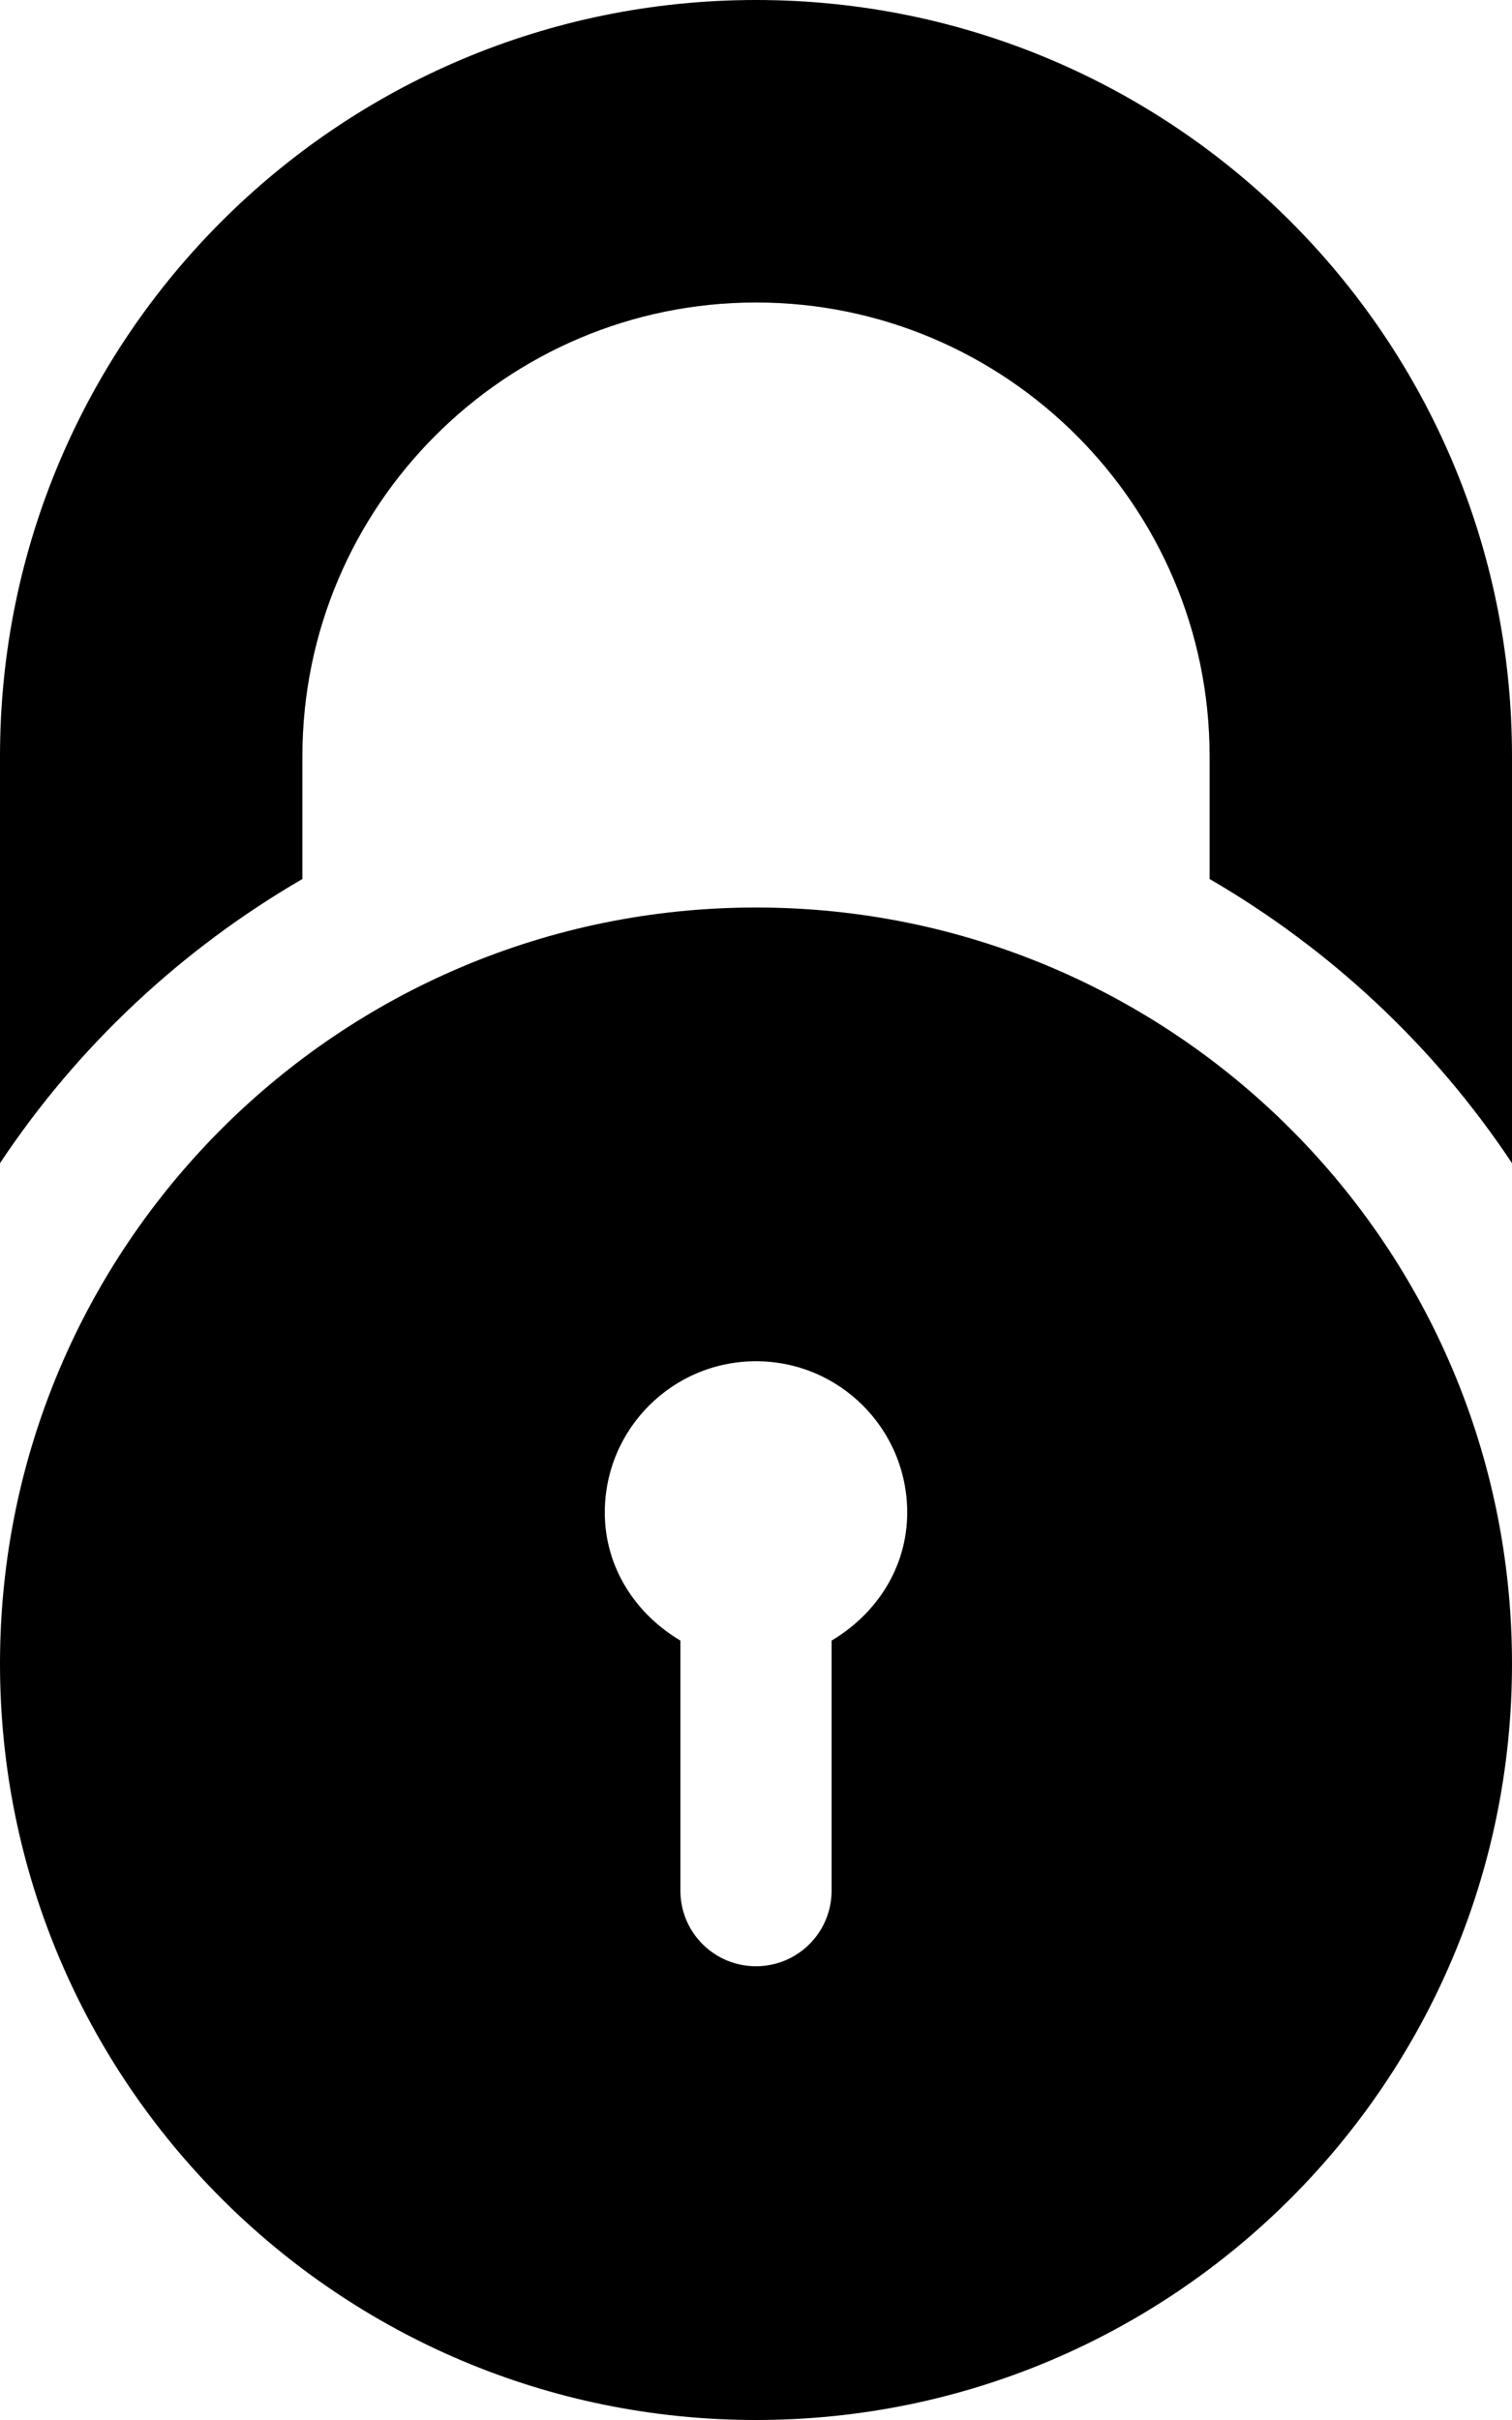<?xml version="1.0" encoding="UTF-8"?>
<svg width="45px" height="72px" viewBox="0 0 45 72" version="1.1" xmlns="http://www.w3.org/2000/svg" xmlns:xlink="http://www.w3.org/1999/xlink">
    <!-- Generator: Sketch 40.1 (33804) - http://www.bohemiancoding.com/sketch -->
    <title>icon-seguranca</title>
    <desc>Created with Sketch.</desc>
    <defs></defs>
    <g id="Page-1" stroke="none" stroke-width="1" fill="none" fill-rule="evenodd">
        <g id="Desktop" transform="translate(-1087, -2486)" fill="#000000">
            <g id="segurança" transform="translate(472, 2355)">
                <g id="Group-7">
                    <g id="icon-seguranca" transform="translate(615, 131)">
                        <path d="M27,45 C27,42.513 24.985,40.5 22.5,40.5 C20.015,40.5 18,42.513 18,45 C18,46.648 18.929,48.028 20.25,48.81 L20.25,56.25 C20.25,57.494 21.256,58.5 22.5,58.5 C23.744,58.5 24.75,57.494 24.75,56.25 L24.75,48.81 C26.071,48.028 27,46.648 27,45 M45,49.5 C45,61.928 34.928,72 22.5,72 C10.075,72 0,61.928 0,49.5 C0,37.072 10.075,27 22.5,27 C34.928,27 45,37.072 45,49.5 M0,34.607 L0,22.5 C0,10.072 10.075,0 22.5,0 C34.928,0 45,10.072 45,22.5 L45,34.607 C42.697,31.14 39.608,28.248 36,26.152 L36,22.5 C36,15.056 29.944,9 22.5,9 C15.056,9 9,15.056 9,22.5 L9,26.152 C5.39,28.248 2.303,31.14 0,34.607" id="Page-1"></path>
                    </g>
                </g>
            </g>
        </g>
    </g>
</svg>